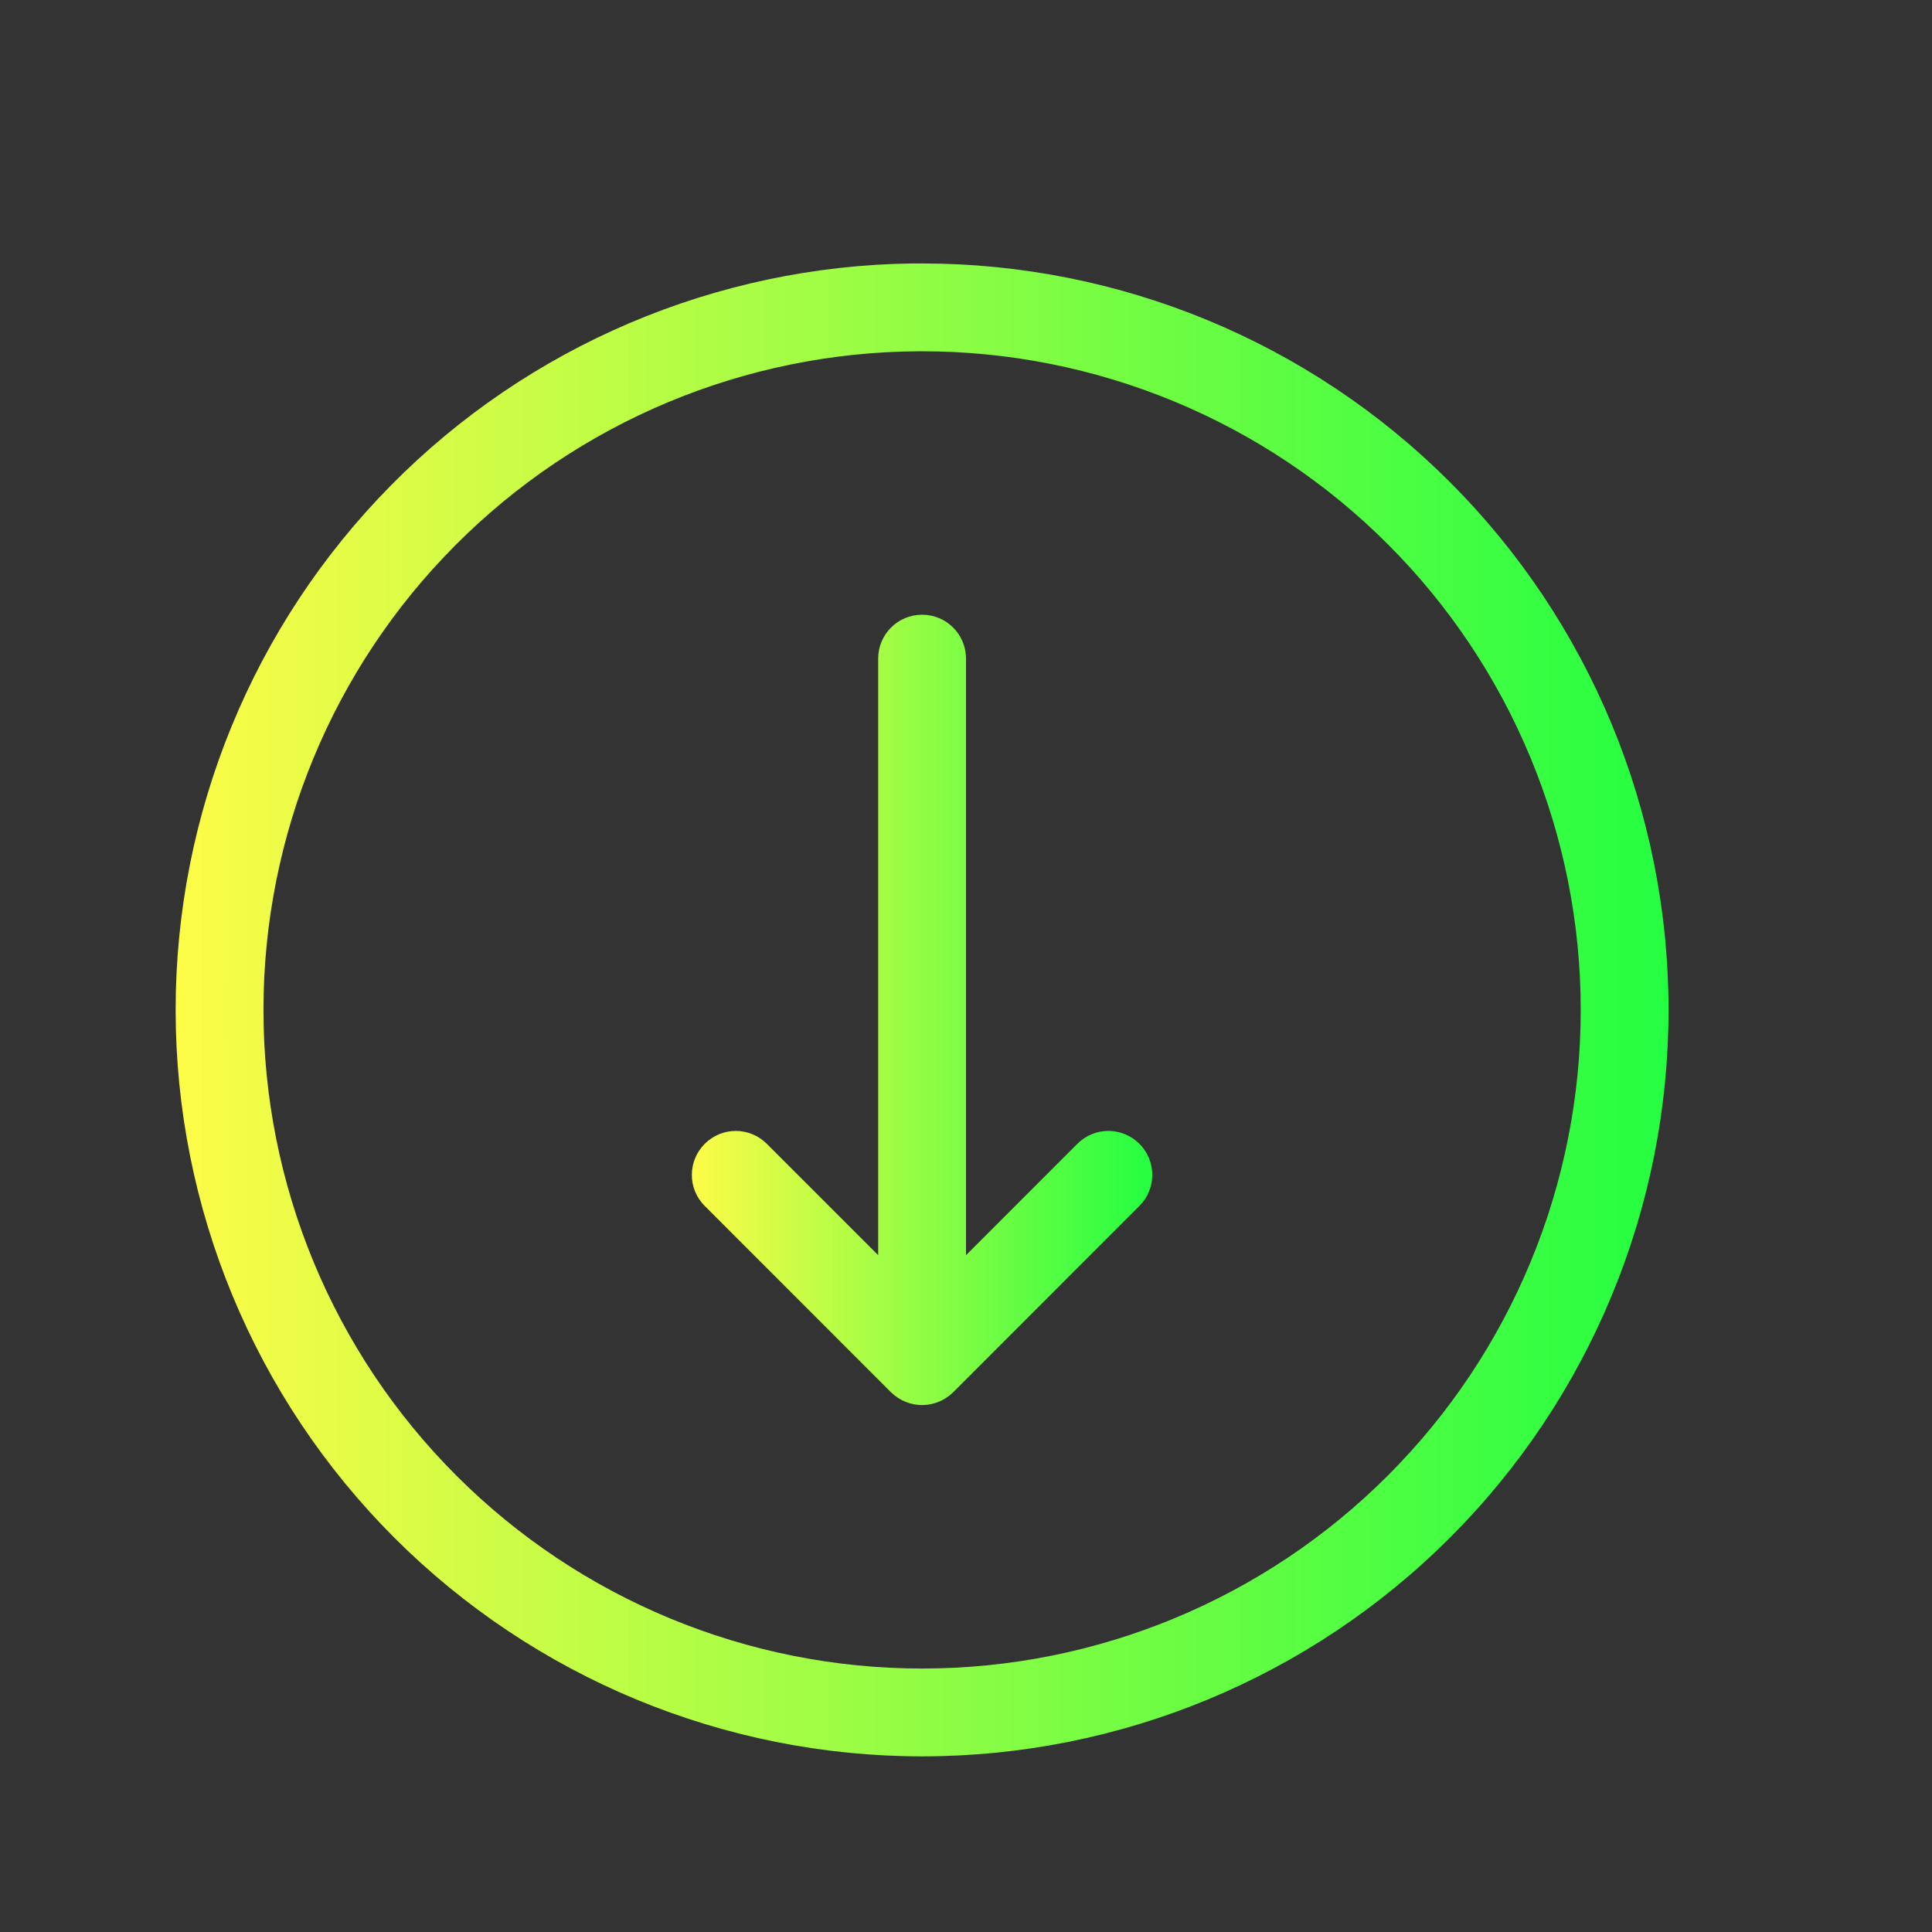 <svg width="22" height="22" viewBox="0 0 22 22" fill="none" xmlns="http://www.w3.org/2000/svg">
<rect x="0" y="0" width="22" height="22" fill="#333333" stroke="none"/>
<path d="M10.5 7C10.223 7 10 7.223 10 7.5V14.293L8.732 13.025C8.536 12.829 8.221 12.829 8.025 13.025C7.829 13.221 7.829 13.537 8.025 13.732L10.146 15.854C10.193 15.9 10.25 15.938 10.312 15.963C10.433 16.012 10.567 16.012 10.687 15.963C10.75 15.938 10.806 15.9 10.854 15.854L12.975 13.732C13.17 13.537 13.17 13.221 12.975 13.025C12.779 12.829 12.463 12.829 12.268 13.025L11 14.293V7.5C11 7.223 10.777 7 10.5 7Z" fill="url(#paint0_linear_10_12336)"/>
<path d="M10.387 3C8.152 3.03 6.019 3.938 4.45 5.529C2.88 7.12 2 9.265 2 11.5C2 13.754 2.896 15.916 4.49 17.51C6.084 19.104 8.246 20 10.5 20C12.755 20 14.917 19.104 16.511 17.51C18.105 15.916 19 13.754 19 11.5C19 9.246 18.105 7.084 16.511 5.49C14.917 3.895 12.755 3 10.5 3C10.463 3 10.425 3 10.387 3ZM10.463 4C10.476 4 10.488 4 10.5 4C11.485 4 12.46 4.194 13.37 4.571C14.28 4.948 15.107 5.5 15.803 6.197C16.5 6.893 17.052 7.72 17.429 8.63C17.806 9.54 18 10.515 18 11.5C18 13.489 17.21 15.397 15.803 16.803C14.397 18.21 12.489 19 10.5 19C8.511 19 6.603 18.21 5.197 16.803C3.79 15.397 3 13.489 3 11.5C3 9.517 3.785 7.615 5.184 6.21C6.582 4.804 8.48 4.01 10.463 4Z" fill="url(#paint1_linear_10_12336)"/>
<defs>
<linearGradient id="paint0_linear_10_12336" x1="7.878" y1="11.5" x2="13.121" y2="11.5" gradientUnits="userSpaceOnUse">
<stop stop-color="#FDFC47"/>
<stop offset="1" stop-color="#24FE41"/>
</linearGradient>
<linearGradient id="paint1_linear_10_12336" x1="2" y1="11.5" x2="19" y2="11.5" gradientUnits="userSpaceOnUse">
<stop stop-color="#FDFC47"/>
<stop offset="1" stop-color="#24FE41"/>
</linearGradient>
</defs>
</svg>
